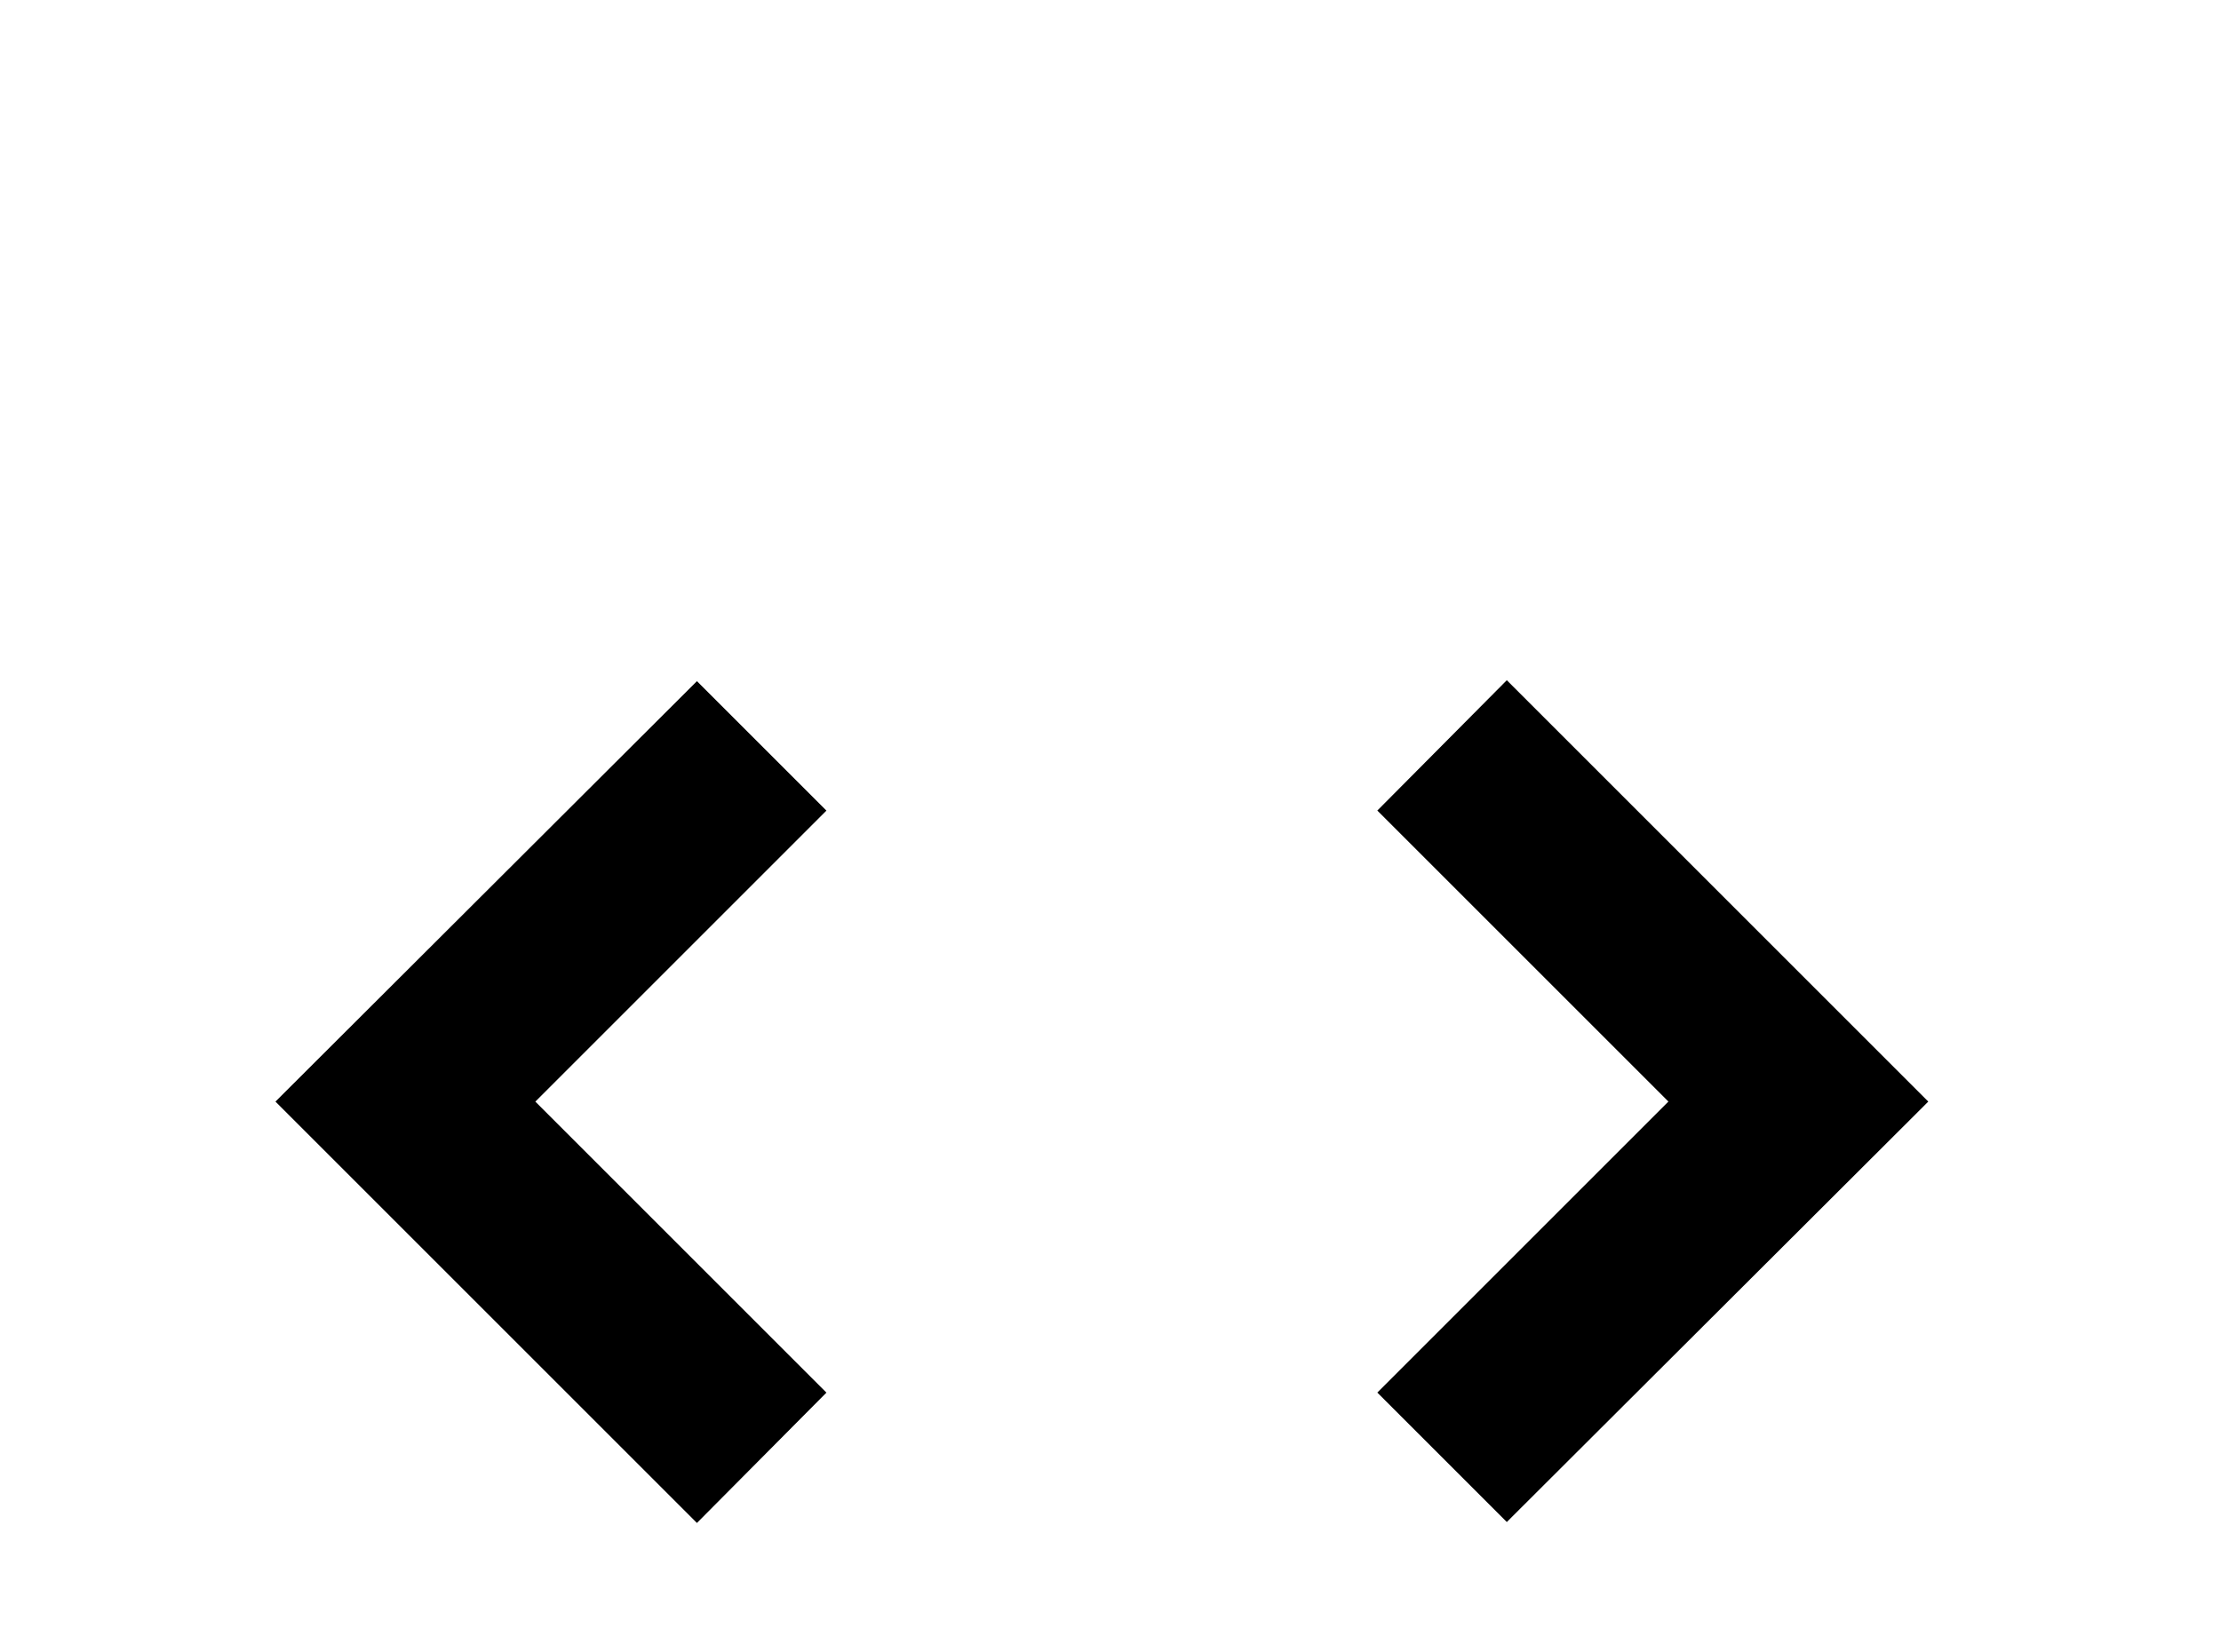 <!-- Generated by IcoMoon.io -->
<svg version="1.1" xmlns="http://www.w3.org/2000/svg" width="43" height="32" viewBox="0 0 43 32">
<title>unfold-more-vertical</title>
<path d="M32.302 21.333l-5.636-5.636 2.507-2.524 8.16 8.16-8.16 8.142-2.507-2.507 5.636-5.636M10.364 21.333l5.636 5.636-2.507 2.524-8.16-8.16 8.16-8.142 2.507 2.507-5.636 5.636z"></path>
</svg>
